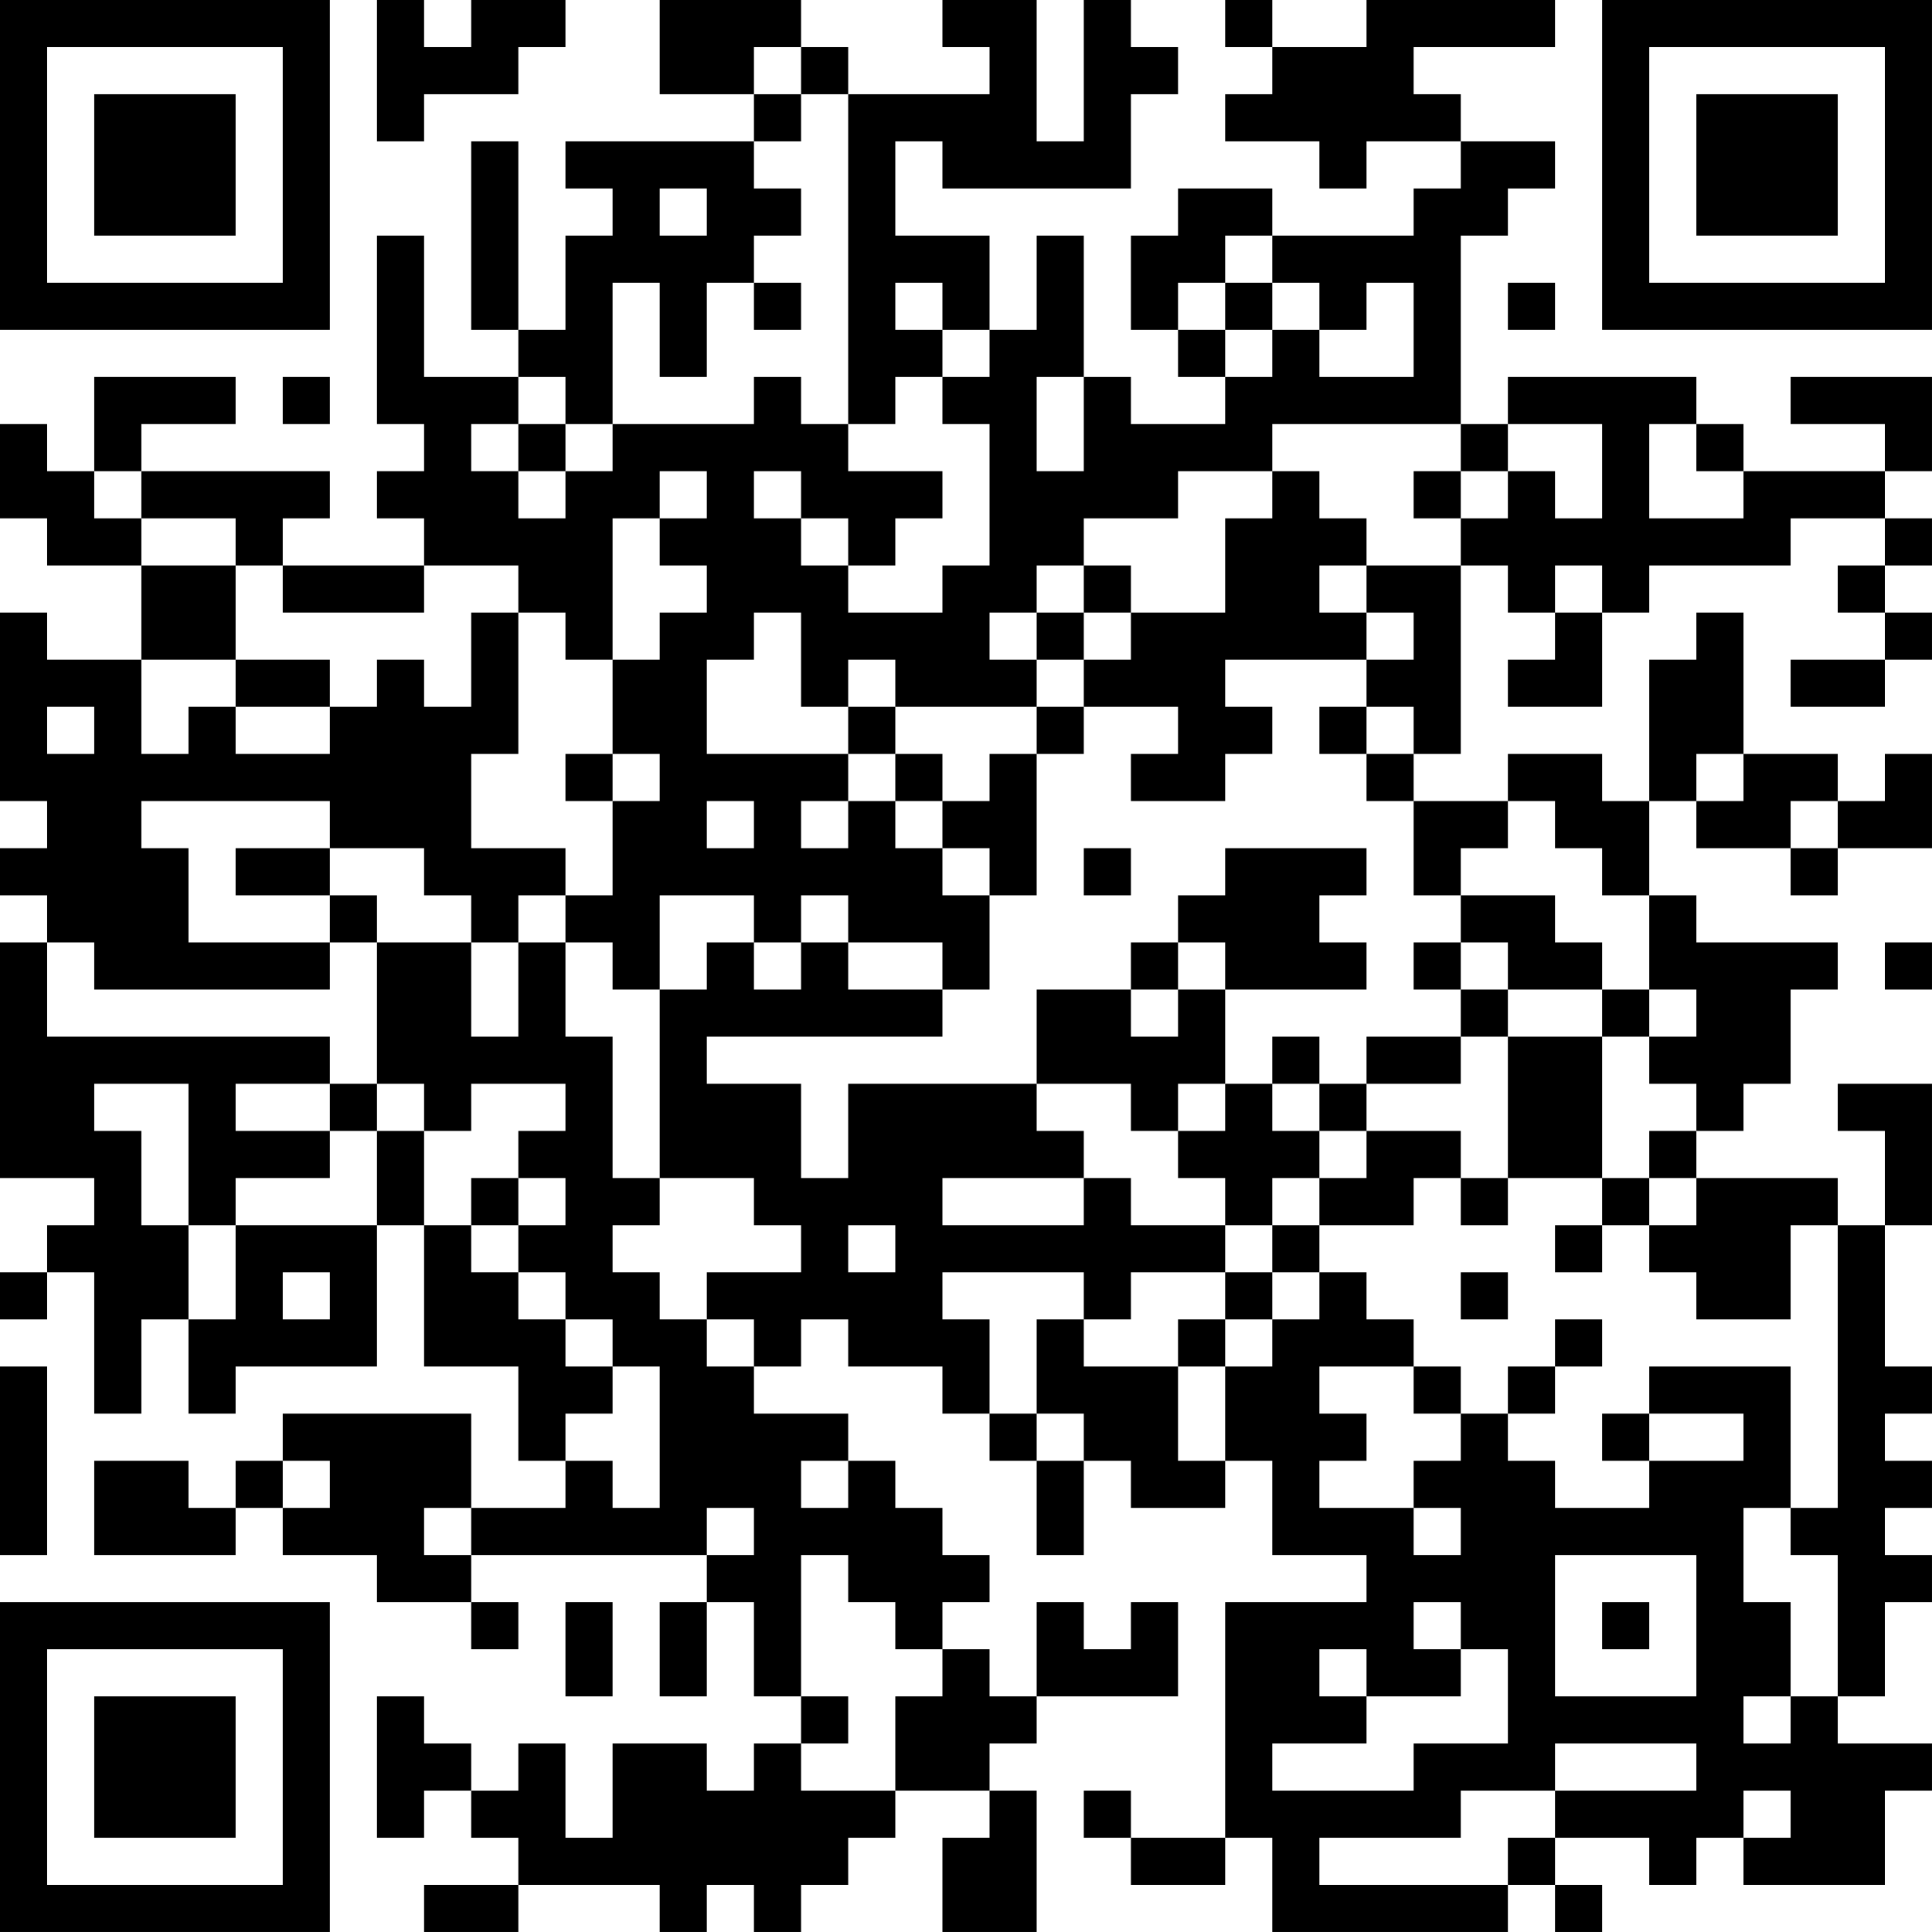<?xml version="1.0" encoding="UTF-8"?>
<svg xmlns="http://www.w3.org/2000/svg" version="1.1" width="200" height="200" viewBox="0 0 200 200"><rect x="0" y="0" width="200" height="200" fill="#ffffff"/><g transform="scale(4.878)"><g transform="translate(0,0)"><path fill-rule="evenodd" d="M8 0L8 3L9 3L9 2L11 2L11 1L12 1L12 0L10 0L10 1L9 1L9 0ZM14 0L14 2L16 2L16 3L12 3L12 4L13 4L13 5L12 5L12 7L11 7L11 3L10 3L10 7L11 7L11 8L9 8L9 5L8 5L8 9L9 9L9 10L8 10L8 11L9 11L9 12L6 12L6 11L7 11L7 10L3 10L3 9L5 9L5 8L2 8L2 10L1 10L1 9L0 9L0 11L1 11L1 12L3 12L3 14L1 14L1 13L0 13L0 17L1 17L1 18L0 18L0 19L1 19L1 20L0 20L0 25L2 25L2 26L1 26L1 27L0 27L0 28L1 28L1 27L2 27L2 30L3 30L3 28L4 28L4 30L5 30L5 29L8 29L8 26L9 26L9 29L11 29L11 31L12 31L12 32L10 32L10 30L6 30L6 31L5 31L5 32L4 32L4 31L2 31L2 33L5 33L5 32L6 32L6 33L8 33L8 34L10 34L10 35L11 35L11 34L10 34L10 33L15 33L15 34L14 34L14 36L15 36L15 34L16 34L16 36L17 36L17 37L16 37L16 38L15 38L15 37L13 37L13 39L12 39L12 37L11 37L11 38L10 38L10 37L9 37L9 36L8 36L8 39L9 39L9 38L10 38L10 39L11 39L11 40L9 40L9 41L11 41L11 40L14 40L14 41L15 41L15 40L16 40L16 41L17 41L17 40L18 40L18 39L19 39L19 38L21 38L21 39L20 39L20 41L22 41L22 38L21 38L21 37L22 37L22 36L25 36L25 34L24 34L24 35L23 35L23 34L22 34L22 36L21 36L21 35L20 35L20 34L21 34L21 33L20 33L20 32L19 32L19 31L18 31L18 30L16 30L16 29L17 29L17 28L18 28L18 29L20 29L20 30L21 30L21 31L22 31L22 33L23 33L23 31L24 31L24 32L26 32L26 31L27 31L27 33L29 33L29 34L26 34L26 39L24 39L24 38L23 38L23 39L24 39L24 40L26 40L26 39L27 39L27 41L32 41L32 40L33 40L33 41L34 41L34 40L33 40L33 39L35 39L35 40L36 40L36 39L37 39L37 40L40 40L40 38L41 38L41 37L39 37L39 36L40 36L40 34L41 34L41 33L40 33L40 32L41 32L41 31L40 31L40 30L41 30L41 29L40 29L40 26L41 26L41 23L39 23L39 24L40 24L40 26L39 26L39 25L36 25L36 24L37 24L37 23L38 23L38 21L39 21L39 20L36 20L36 19L35 19L35 17L36 17L36 18L38 18L38 19L39 19L39 18L41 18L41 16L40 16L40 17L39 17L39 16L37 16L37 13L36 13L36 14L35 14L35 17L34 17L34 16L32 16L32 17L30 17L30 16L31 16L31 12L32 12L32 13L33 13L33 14L32 14L32 15L34 15L34 13L35 13L35 12L38 12L38 11L40 11L40 12L39 12L39 13L40 13L40 14L38 14L38 15L40 15L40 14L41 14L41 13L40 13L40 12L41 12L41 11L40 11L40 10L41 10L41 8L38 8L38 9L40 9L40 10L37 10L37 9L36 9L36 8L32 8L32 9L31 9L31 5L32 5L32 4L33 4L33 3L31 3L31 2L30 2L30 1L33 1L33 0L29 0L29 1L27 1L27 0L26 0L26 1L27 1L27 2L26 2L26 3L28 3L28 4L29 4L29 3L31 3L31 4L30 4L30 5L27 5L27 4L25 4L25 5L24 5L24 7L25 7L25 8L26 8L26 9L24 9L24 8L23 8L23 5L22 5L22 7L21 7L21 5L19 5L19 3L20 3L20 4L24 4L24 2L25 2L25 1L24 1L24 0L23 0L23 3L22 3L22 0L20 0L20 1L21 1L21 2L18 2L18 1L17 1L17 0ZM16 1L16 2L17 2L17 3L16 3L16 4L17 4L17 5L16 5L16 6L15 6L15 8L14 8L14 6L13 6L13 9L12 9L12 8L11 8L11 9L10 9L10 10L11 10L11 11L12 11L12 10L13 10L13 9L16 9L16 8L17 8L17 9L18 9L18 10L20 10L20 11L19 11L19 12L18 12L18 11L17 11L17 10L16 10L16 11L17 11L17 12L18 12L18 13L20 13L20 12L21 12L21 9L20 9L20 8L21 8L21 7L20 7L20 6L19 6L19 7L20 7L20 8L19 8L19 9L18 9L18 2L17 2L17 1ZM14 4L14 5L15 5L15 4ZM26 5L26 6L25 6L25 7L26 7L26 8L27 8L27 7L28 7L28 8L30 8L30 6L29 6L29 7L28 7L28 6L27 6L27 5ZM16 6L16 7L17 7L17 6ZM26 6L26 7L27 7L27 6ZM32 6L32 7L33 7L33 6ZM6 8L6 9L7 9L7 8ZM22 8L22 10L23 10L23 8ZM11 9L11 10L12 10L12 9ZM27 9L27 10L25 10L25 11L23 11L23 12L22 12L22 13L21 13L21 14L22 14L22 15L19 15L19 14L18 14L18 15L17 15L17 13L16 13L16 14L15 14L15 16L18 16L18 17L17 17L17 18L18 18L18 17L19 17L19 18L20 18L20 19L21 19L21 21L20 21L20 20L18 20L18 19L17 19L17 20L16 20L16 19L14 19L14 21L13 21L13 20L12 20L12 19L13 19L13 17L14 17L14 16L13 16L13 14L14 14L14 13L15 13L15 12L14 12L14 11L15 11L15 10L14 10L14 11L13 11L13 14L12 14L12 13L11 13L11 12L9 12L9 13L6 13L6 12L5 12L5 11L3 11L3 10L2 10L2 11L3 11L3 12L5 12L5 14L3 14L3 16L4 16L4 15L5 15L5 16L7 16L7 15L8 15L8 14L9 14L9 15L10 15L10 13L11 13L11 16L10 16L10 18L12 18L12 19L11 19L11 20L10 20L10 19L9 19L9 18L7 18L7 17L3 17L3 18L4 18L4 20L7 20L7 21L2 21L2 20L1 20L1 22L7 22L7 23L5 23L5 24L7 24L7 25L5 25L5 26L4 26L4 23L2 23L2 24L3 24L3 26L4 26L4 28L5 28L5 26L8 26L8 24L9 24L9 26L10 26L10 27L11 27L11 28L12 28L12 29L13 29L13 30L12 30L12 31L13 31L13 32L14 32L14 29L13 29L13 28L12 28L12 27L11 27L11 26L12 26L12 25L11 25L11 24L12 24L12 23L10 23L10 24L9 24L9 23L8 23L8 20L10 20L10 22L11 22L11 20L12 20L12 22L13 22L13 25L14 25L14 26L13 26L13 27L14 27L14 28L15 28L15 29L16 29L16 28L15 28L15 27L17 27L17 26L16 26L16 25L14 25L14 21L15 21L15 20L16 20L16 21L17 21L17 20L18 20L18 21L20 21L20 22L15 22L15 23L17 23L17 25L18 25L18 23L22 23L22 24L23 24L23 25L20 25L20 26L23 26L23 25L24 25L24 26L26 26L26 27L24 27L24 28L23 28L23 27L20 27L20 28L21 28L21 30L22 30L22 31L23 31L23 30L22 30L22 28L23 28L23 29L25 29L25 31L26 31L26 29L27 29L27 28L28 28L28 27L29 27L29 28L30 28L30 29L28 29L28 30L29 30L29 31L28 31L28 32L30 32L30 33L31 33L31 32L30 32L30 31L31 31L31 30L32 30L32 31L33 31L33 32L35 32L35 31L37 31L37 30L35 30L35 29L38 29L38 32L37 32L37 34L38 34L38 36L37 36L37 37L38 37L38 36L39 36L39 33L38 33L38 32L39 32L39 26L38 26L38 28L36 28L36 27L35 27L35 26L36 26L36 25L35 25L35 24L36 24L36 23L35 23L35 22L36 22L36 21L35 21L35 19L34 19L34 18L33 18L33 17L32 17L32 18L31 18L31 19L30 19L30 17L29 17L29 16L30 16L30 15L29 15L29 14L30 14L30 13L29 13L29 12L31 12L31 11L32 11L32 10L33 10L33 11L34 11L34 9L32 9L32 10L31 10L31 9ZM35 9L35 11L37 11L37 10L36 10L36 9ZM27 10L27 11L26 11L26 13L24 13L24 12L23 12L23 13L22 13L22 14L23 14L23 15L22 15L22 16L21 16L21 17L20 17L20 16L19 16L19 15L18 15L18 16L19 16L19 17L20 17L20 18L21 18L21 19L22 19L22 16L23 16L23 15L25 15L25 16L24 16L24 17L26 17L26 16L27 16L27 15L26 15L26 14L29 14L29 13L28 13L28 12L29 12L29 11L28 11L28 10ZM30 10L30 11L31 11L31 10ZM33 12L33 13L34 13L34 12ZM23 13L23 14L24 14L24 13ZM5 14L5 15L7 15L7 14ZM1 15L1 16L2 16L2 15ZM28 15L28 16L29 16L29 15ZM12 16L12 17L13 17L13 16ZM36 16L36 17L37 17L37 16ZM15 17L15 18L16 18L16 17ZM38 17L38 18L39 18L39 17ZM5 18L5 19L7 19L7 20L8 20L8 19L7 19L7 18ZM23 18L23 19L24 19L24 18ZM26 18L26 19L25 19L25 20L24 20L24 21L22 21L22 23L24 23L24 24L25 24L25 25L26 25L26 26L27 26L27 27L26 27L26 28L25 28L25 29L26 29L26 28L27 28L27 27L28 27L28 26L30 26L30 25L31 25L31 26L32 26L32 25L34 25L34 26L33 26L33 27L34 27L34 26L35 26L35 25L34 25L34 22L35 22L35 21L34 21L34 20L33 20L33 19L31 19L31 20L30 20L30 21L31 21L31 22L29 22L29 23L28 23L28 22L27 22L27 23L26 23L26 21L29 21L29 20L28 20L28 19L29 19L29 18ZM25 20L25 21L24 21L24 22L25 22L25 21L26 21L26 20ZM31 20L31 21L32 21L32 22L31 22L31 23L29 23L29 24L28 24L28 23L27 23L27 24L28 24L28 25L27 25L27 26L28 26L28 25L29 25L29 24L31 24L31 25L32 25L32 22L34 22L34 21L32 21L32 20ZM40 20L40 21L41 21L41 20ZM7 23L7 24L8 24L8 23ZM25 23L25 24L26 24L26 23ZM10 25L10 26L11 26L11 25ZM18 26L18 27L19 27L19 26ZM6 27L6 28L7 28L7 27ZM31 27L31 28L32 28L32 27ZM33 28L33 29L32 29L32 30L33 30L33 29L34 29L34 28ZM0 29L0 33L1 33L1 29ZM30 29L30 30L31 30L31 29ZM34 30L34 31L35 31L35 30ZM6 31L6 32L7 32L7 31ZM17 31L17 32L18 32L18 31ZM9 32L9 33L10 33L10 32ZM15 32L15 33L16 33L16 32ZM17 33L17 36L18 36L18 37L17 37L17 38L19 38L19 36L20 36L20 35L19 35L19 34L18 34L18 33ZM33 33L33 36L36 36L36 33ZM12 34L12 36L13 36L13 34ZM30 34L30 35L31 35L31 36L29 36L29 35L28 35L28 36L29 36L29 37L27 37L27 38L30 38L30 37L32 37L32 35L31 35L31 34ZM34 34L34 35L35 35L35 34ZM33 37L33 38L31 38L31 39L28 39L28 40L32 40L32 39L33 39L33 38L36 38L36 37ZM37 38L37 39L38 39L38 38ZM0 0L0 7L7 7L7 0ZM1 1L1 6L6 6L6 1ZM2 2L2 5L5 5L5 2ZM34 0L34 7L41 7L41 0ZM35 1L35 6L40 6L40 1ZM36 2L36 5L39 5L39 2ZM0 34L0 41L7 41L7 34ZM1 35L1 40L6 40L6 35ZM2 36L2 39L5 39L5 36Z" fill="#000000"/></g></g></svg>
